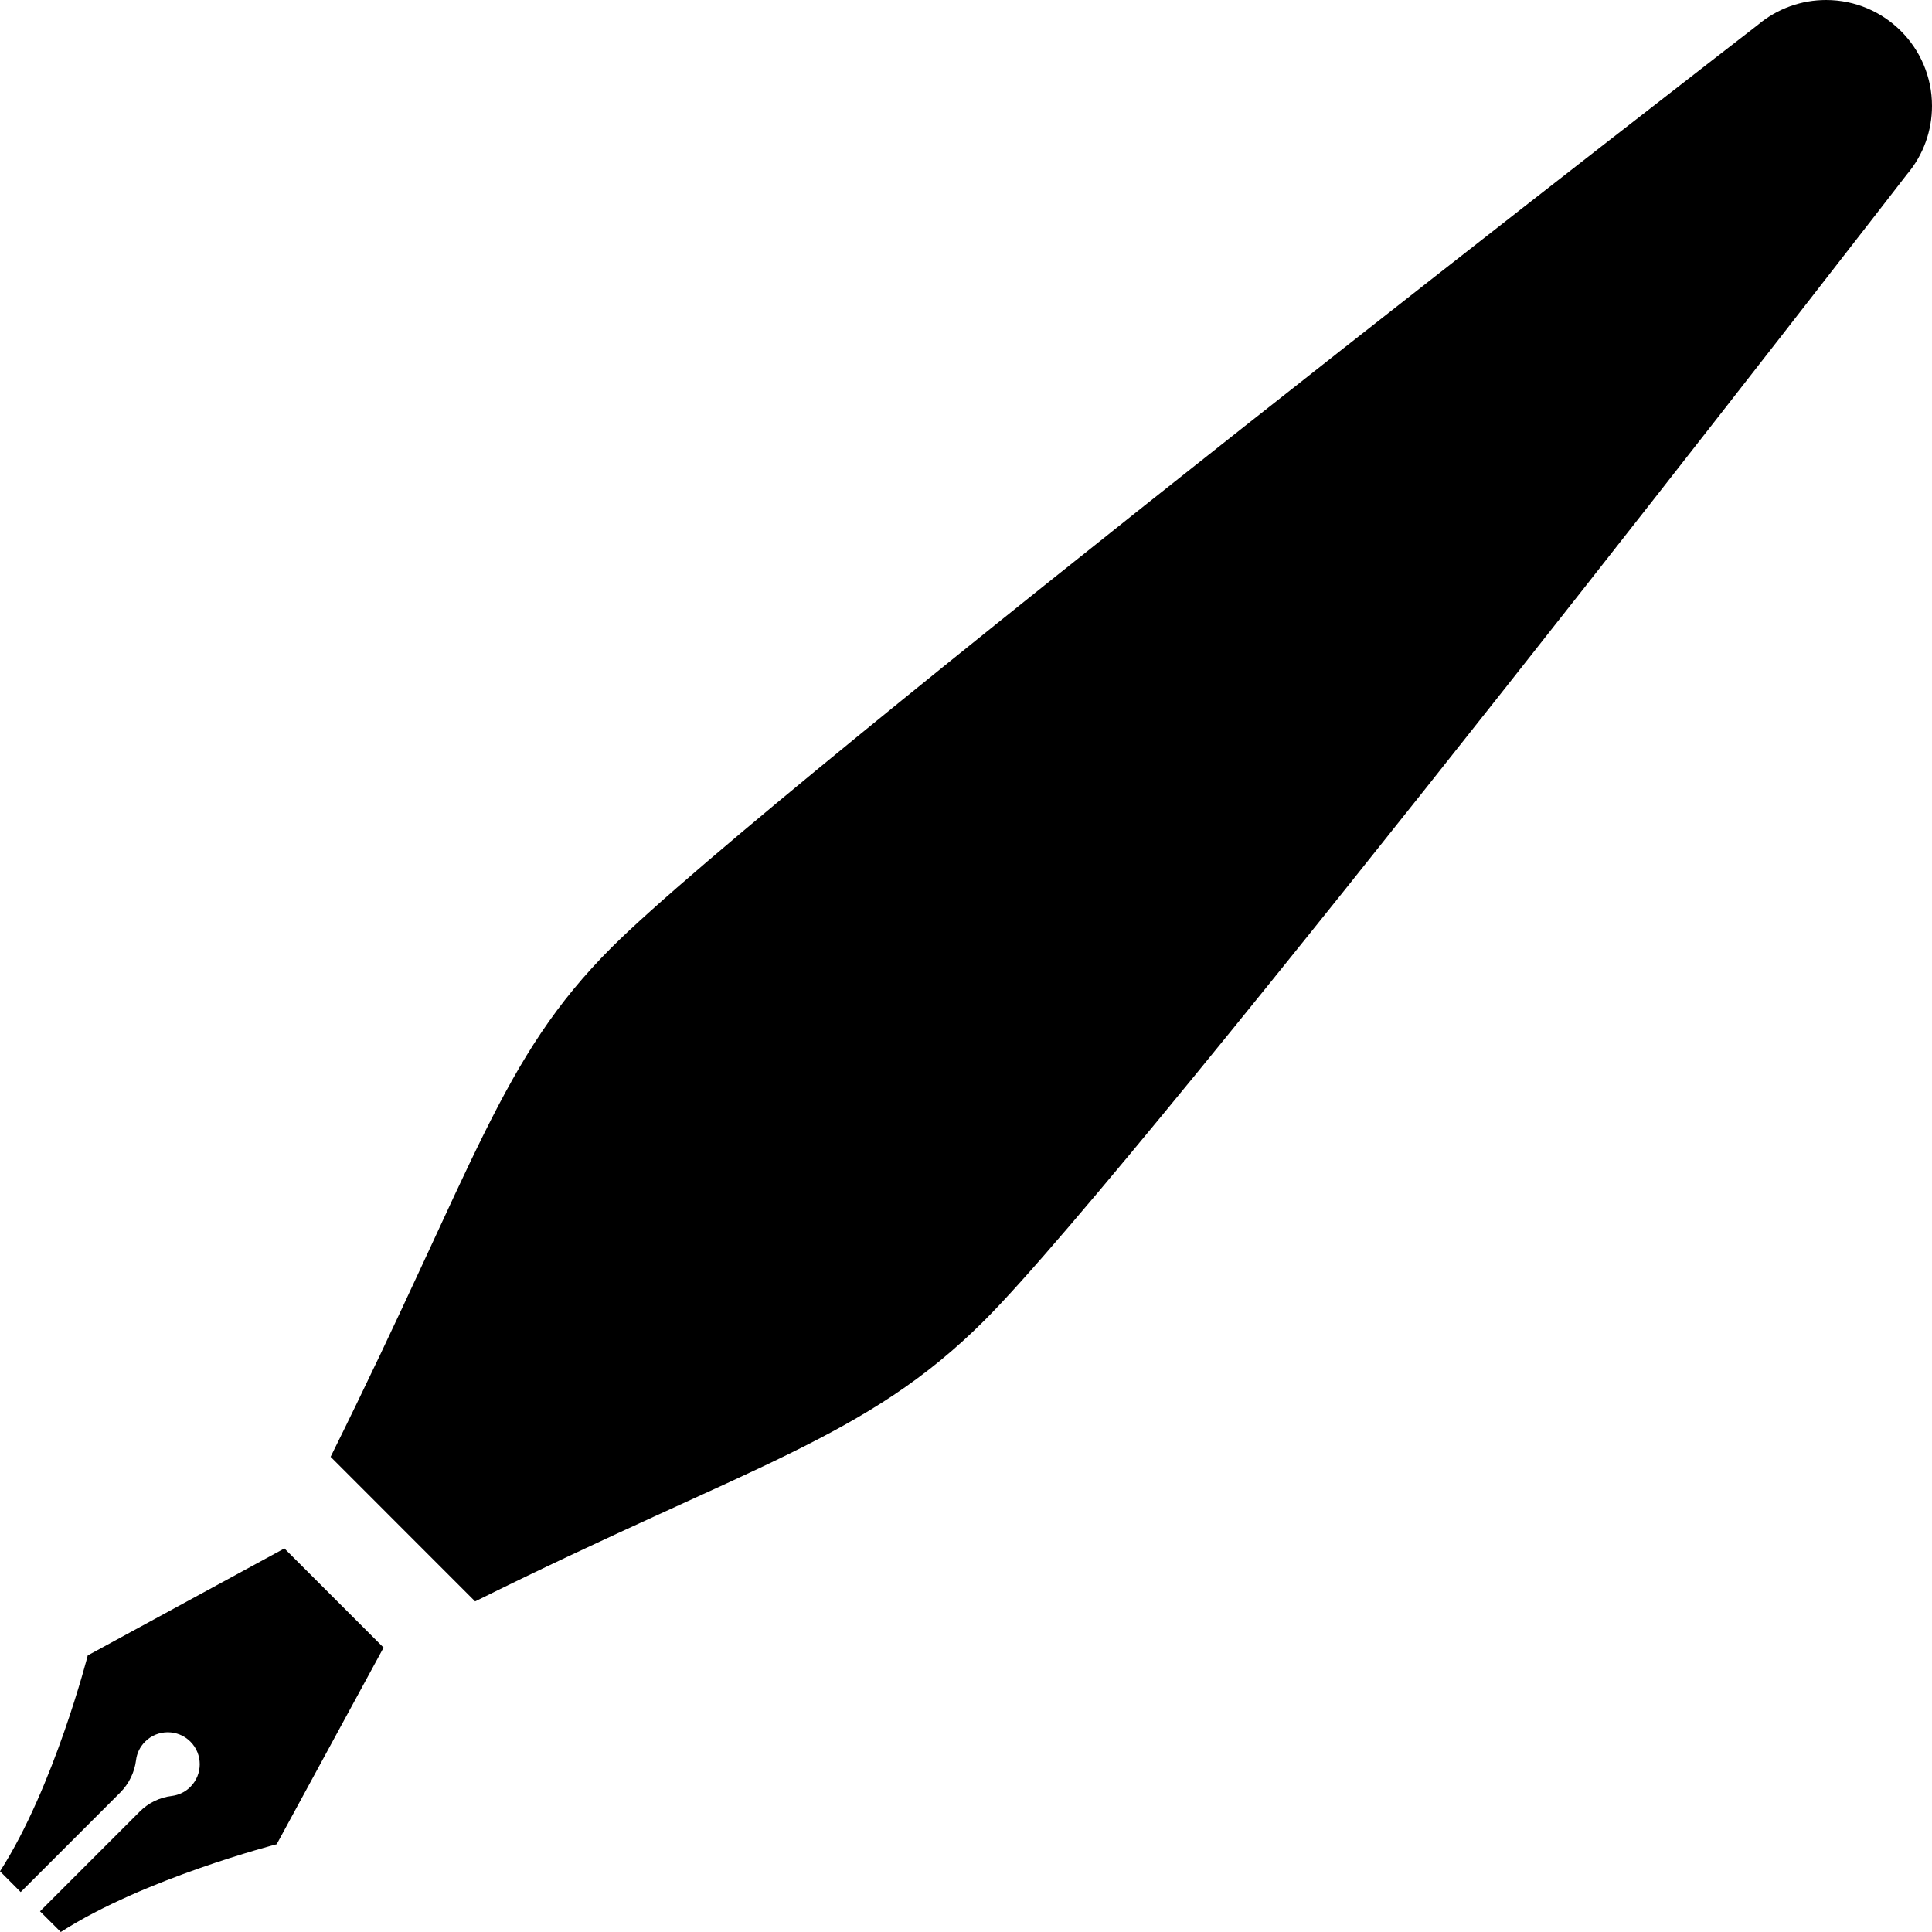 <svg xmlns="http://www.w3.org/2000/svg" width="24" height="24" viewBox="0 0 24 24"><path d="M4.765 20.467l-1.328 2.443s-1.649.425-2.682 1.09l-.258-.257 1.237-1.237c.108-.109.249-.178.401-.196.084-.011.166-.048.23-.113.155-.155.155-.407 0-.562s-.407-.155-.562 0c-.065.065-.103.146-.113.23-.019.152-.088.293-.196.402l-1.237 1.237-.257-.258c.672-1.044 1.09-2.682 1.09-2.682l2.443-1.329 1.232 1.232zm18.923-18.3c.209-.246.312-.549.312-.851 0-.726-.589-1.316-1.316-1.316-.302 0-.604.103-.851.312 0 0-12.252 9.474-14.236 11.458-1.383 1.383-1.677 2.673-3.49 6.327l1.795 1.796c3.425-1.699 4.857-2.021 6.327-3.49 1.982-1.979 11.459-14.236 11.459-14.236z"/></svg>